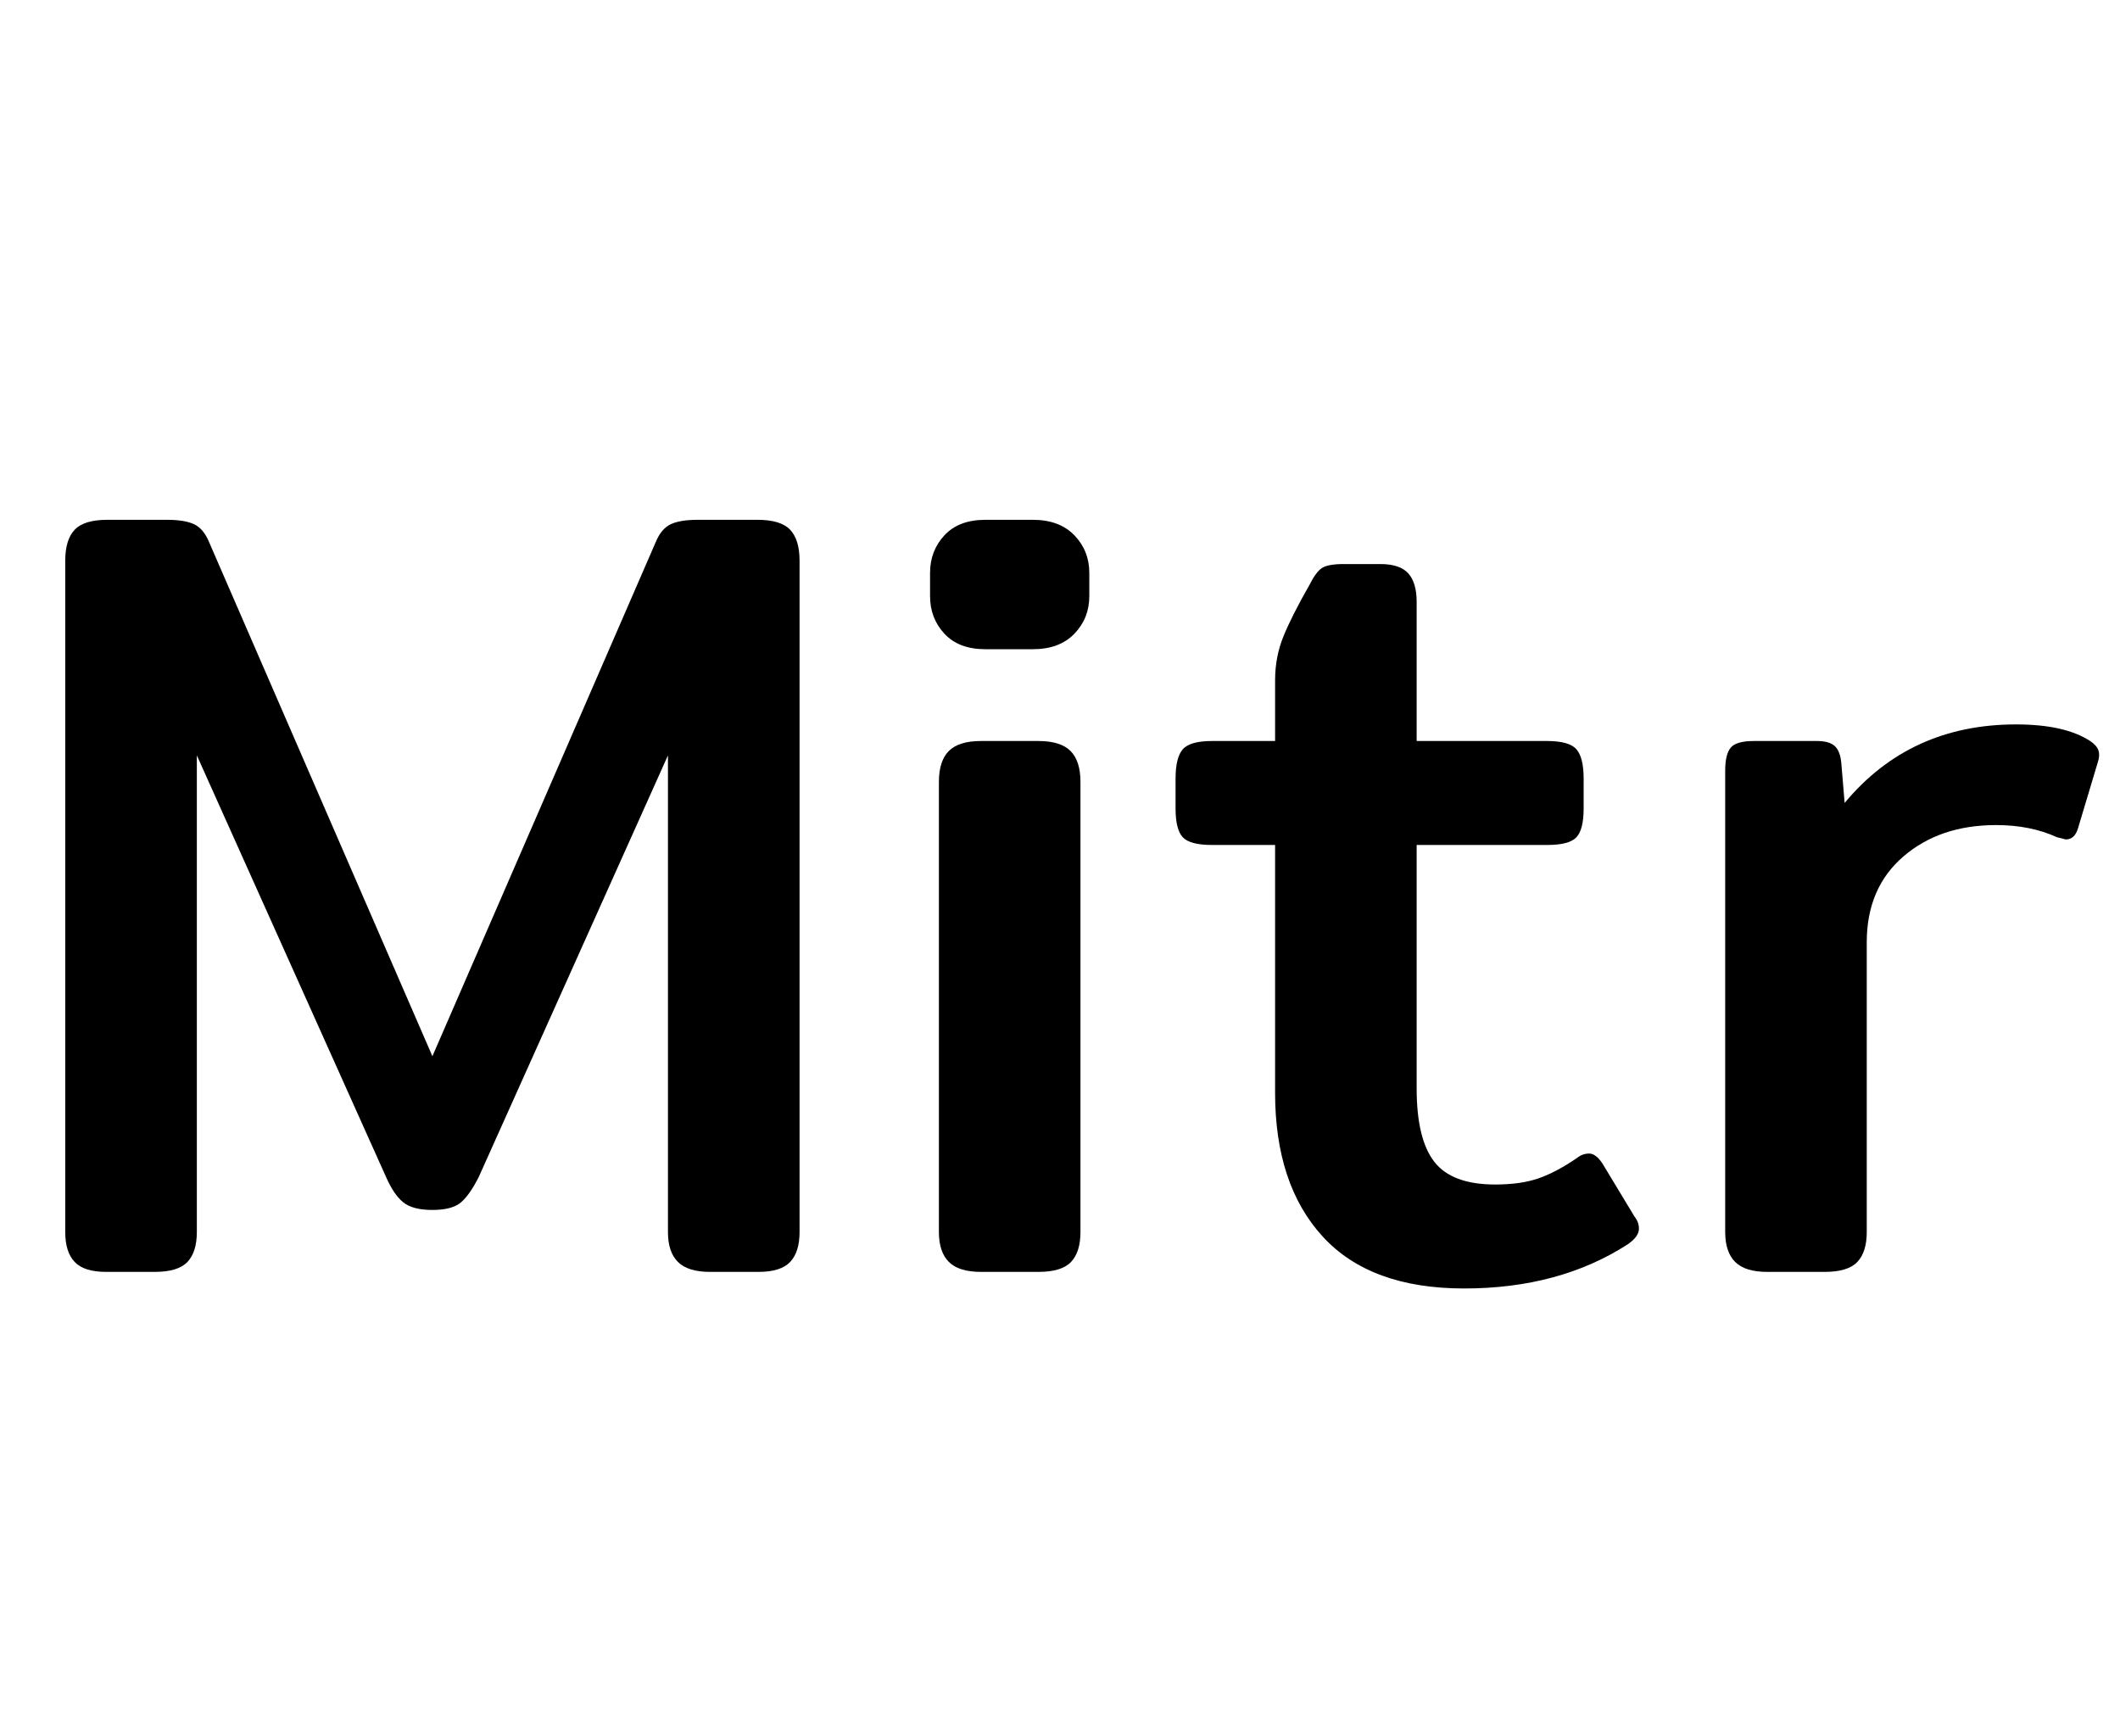<svg width="30.672" height="25.12" viewBox="0 0 30.672 25.12" xmlns="http://www.w3.org/2000/svg"><path transform="translate(0 18.4) scale(.016 -.016)" d="m59 36v607q0 19 8.5 28t29.5 9h54q16 0 24.5-4t13.5-16l202-465 202 465q5 12 13.5 16t24.5 4h54q21 0 29.5-9t8.5-28v-607q0-18-8.5-27t-28.5-9h-44q-20 0-29 9t-9 27v431l-171-381q-8-16-16-23t-26-7-26.5 7-15.5 23l-171 381v-431q0-18-8.5-27t-29.5-9h-44q-20 0-28.5 9t-8.5 27z"/><path transform="translate(12.512 18.4) scale(.016 -.016)" d="m59 611v21q0 20 13 34t37 14h43q24 0 37.5-14t13.5-34v-21q0-20-13.5-34t-37.5-14h-43q-24 0-37 14t-13 34zm8-575v407q0 19 9 28t29 9h52q20 0 29-9t9-28v-407q0-18-8.5-27t-29.5-9h-52q-20 0-29 9t-9 27z"/><path transform="translate(16.704 18.4) scale(.016 -.016)" d="m109 162v224h-57q-20 0-26.5 7t-6.5 26v27q0 19 6.5 26.5t26.5 7.5h57v55q0 21 7.5 39.5t23.5 46.5q6 12 11.5 15.5t19.5 3.5h33q18 0 25.5-8.5t7.5-25.5v-126h118q20 0 26.5-7.5t6.5-26.5v-27q0-19-6.5-26t-26.5-7h-118v-220q0-46 16-66.5t55-20.5q23 0 39 5.5t35 18.5q5 4 11 4t12-9l29-48q4-5 4-11 0-7-10-14-62-40-148-40-85 0-128 47t-43 130z"/><path transform="translate(24.016 18.4) scale(.016 -.016)" d="m59 36v417q0 15 5 21t21 6h57q11 0 16-4.5t6-15.5l3-36q59 71 155 71 44 0 67-15 6-4 7.5-8.5t-0.5-10.5l-18-60q-3-10-11-10l-8 2q-24 11-55 11-51 0-84-28.5t-33-77.5v-262q0-18-8.5-27t-29.5-9h-52q-20 0-29 9t-9 27z"/></svg>